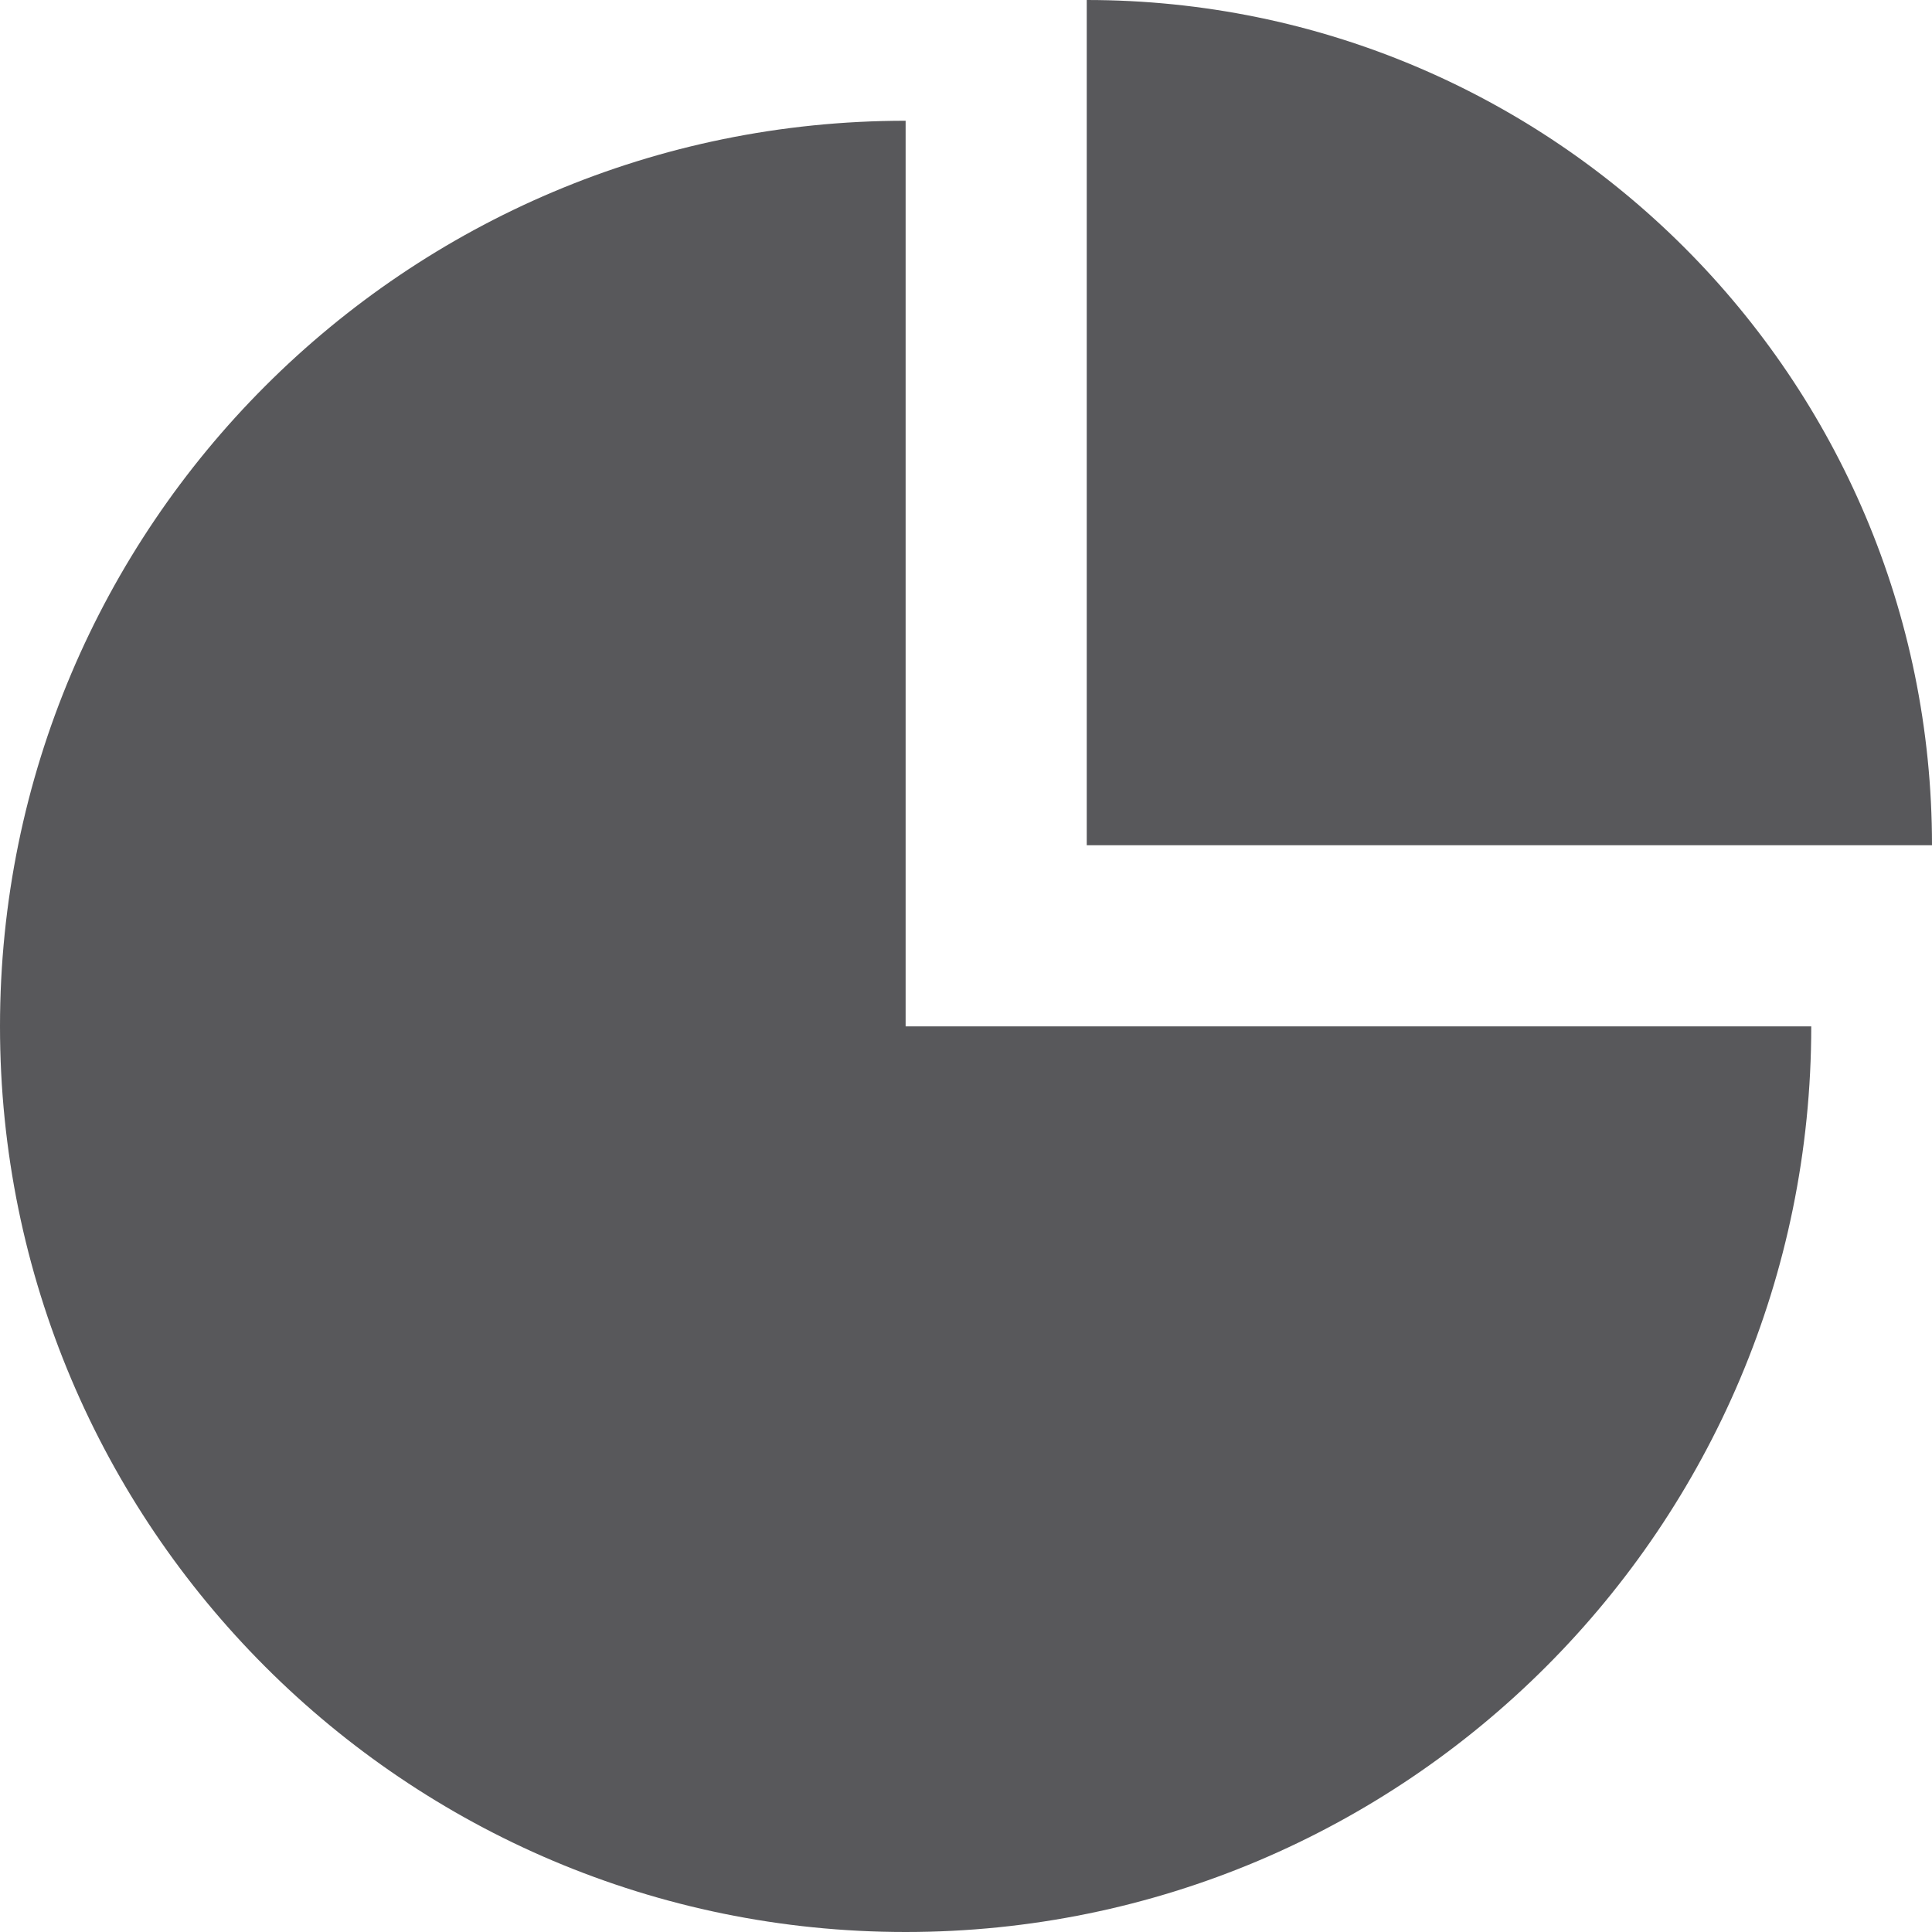 <?xml version="1.0" encoding="UTF-8"?>
<svg width="16px" height="16px" viewBox="0 0 16 16" version="1.1" xmlns="http://www.w3.org/2000/svg" xmlns:xlink="http://www.w3.org/1999/xlink">
    <!-- Generator: Sketch 49.3 (51167) - http://www.bohemiancoding.com/sketch -->
    <title>icon-chart-pie</title>
    <desc>Created with Sketch.</desc>
    <defs></defs>
    <g id="SBG-Icon-Library" stroke="none" stroke-width="1" fill="none" fill-rule="evenodd">
        <g id="Content" transform="translate(-291, -695)" fill="#58585B">
            <g id="Chart-Pie" transform="translate(0, 672)">
                <g transform="translate(291, 23)">
                    <path d="M7.5,8.5 L7.5,1 C3.358,1 0,4.358 0,8.5 C0,12.642 3.358,16 7.5,16 C11.642,16 15,12.642 15,8.5 L7.5,8.5 Z" id="Fill-1"></path>
                    <path d="M16,7 C16,3.134 12.866,0 9,0 L9,7 L16,7 Z" id="Fill-3"></path>
                </g>
            </g>
        </g>
    </g>
</svg>